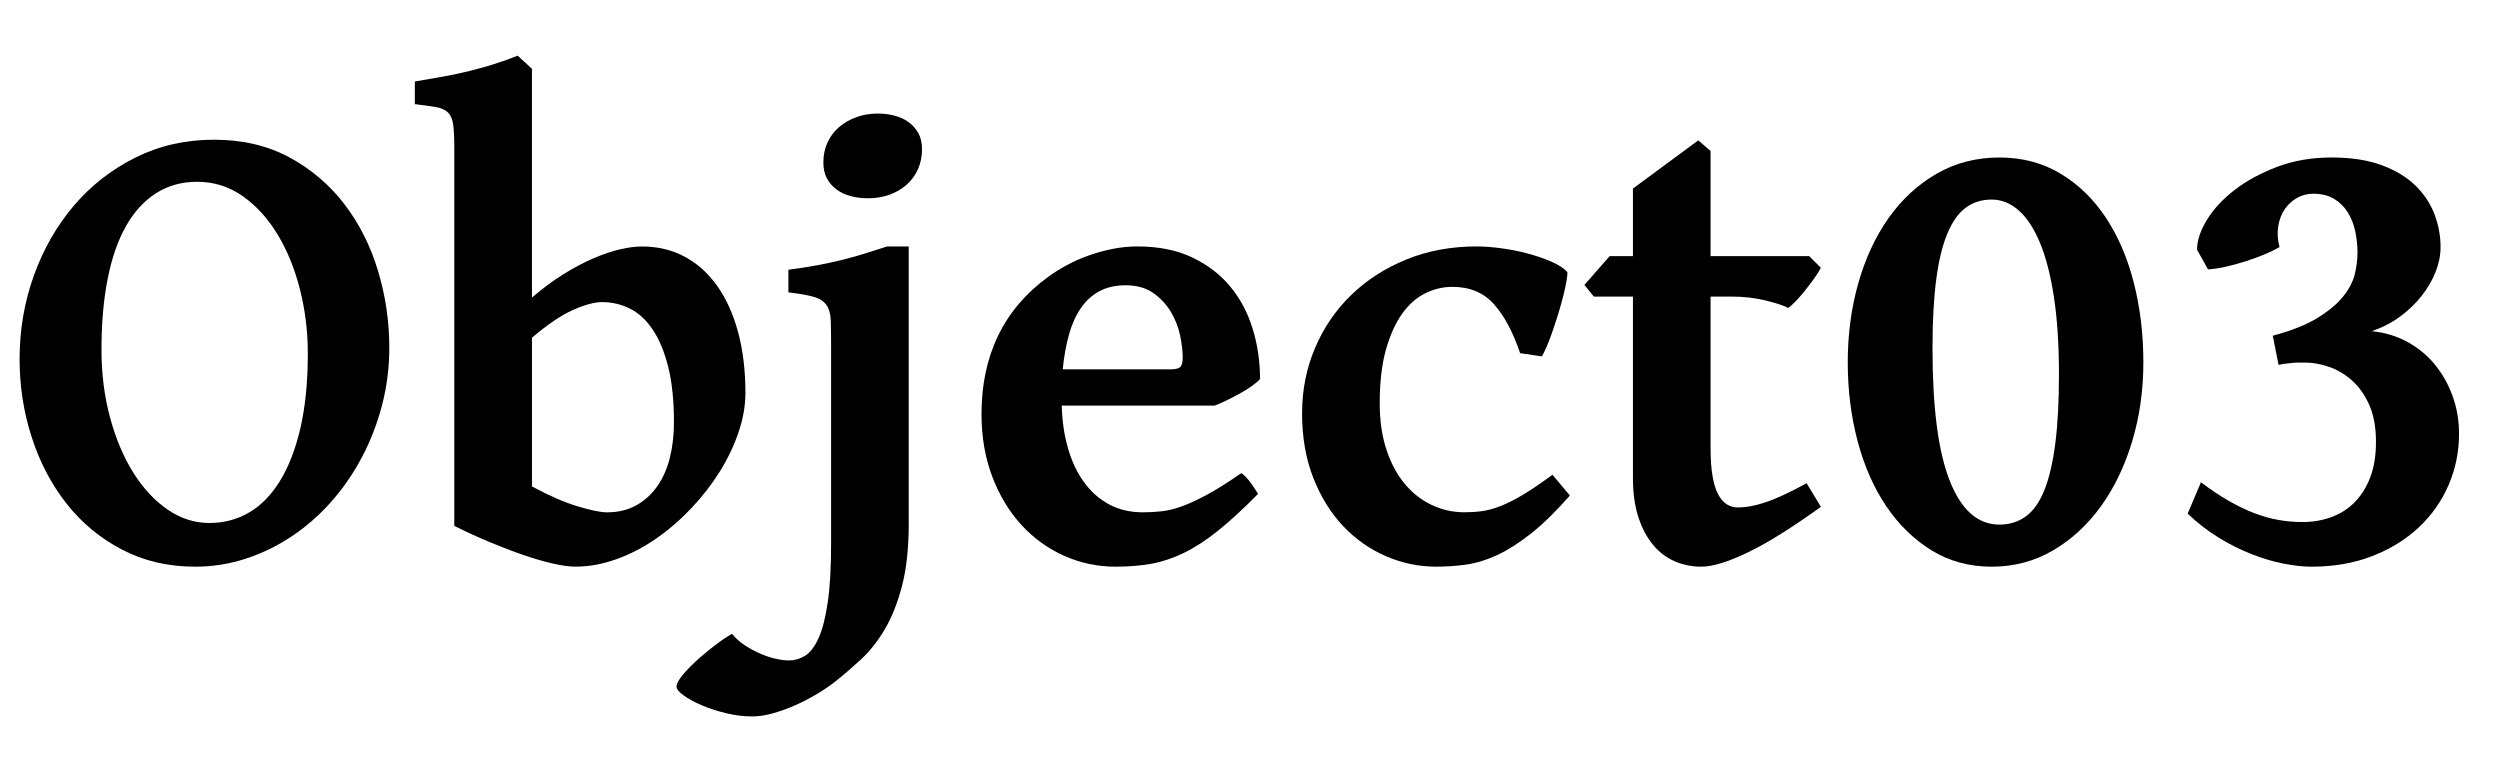 <?xml version="1.0" encoding="utf-8"?>
<!DOCTYPE svg PUBLIC "-//W3C//DTD SVG 1.1//EN" "http://www.w3.org/Graphics/SVG/1.1/DTD/svg11.dtd">
<svg version="1.1" id="Ebene_1" xmlns="http://www.w3.org/2000/svg" xmlns:xlink="http://www.w3.org/1999/xlink" x="0px" y="0px"
	 width="136px" height="42px" viewBox="0 0 136 42" enable-background="new 0 0 136 42" xml:space="preserve">
<g>
	<path d="M21.178,18.915c0,1.067-0.129,2.1-0.387,3.097c-0.258,0.997-0.619,1.938-1.082,2.823c-0.464,0.887-1.018,1.695-1.663,2.429
		s-1.361,1.364-2.146,1.892c-0.786,0.527-1.625,0.938-2.516,1.231c-0.892,0.293-1.812,0.44-2.763,0.44
		c-1.478,0-2.81-0.312-3.994-0.934c-1.185-0.621-2.188-1.453-3.009-2.498c-0.821-1.044-1.452-2.246-1.892-3.607
		c-0.44-1.36-0.66-2.779-0.66-4.258c0-1.595,0.261-3.114,0.783-4.557c0.521-1.443,1.249-2.71,2.182-3.801s2.047-1.959,3.343-2.604
		c1.296-0.645,2.718-0.968,4.267-0.968s2.915,0.32,4.1,0.959c1.185,0.64,2.182,1.487,2.991,2.543
		c0.809,1.056,1.419,2.264,1.83,3.625C20.973,16.088,21.178,17.483,21.178,18.915z M16.745,19.231c0-1.208-0.144-2.375-0.431-3.501
		c-0.288-1.127-0.695-2.123-1.223-2.991s-1.161-1.561-1.9-2.077c-0.739-0.516-1.56-0.773-2.463-0.773
		c-0.844,0-1.592,0.208-2.243,0.624c-0.651,0.417-1.197,1.015-1.636,1.795c-0.44,0.78-0.771,1.736-0.994,2.868
		c-0.223,1.132-0.334,2.414-0.334,3.845c0,1.313,0.155,2.546,0.466,3.695c0.311,1.148,0.733,2.148,1.267,3
		c0.534,0.85,1.155,1.519,1.865,2.006c0.709,0.486,1.469,0.729,2.279,0.729c0.774,0,1.487-0.188,2.138-0.563
		c0.651-0.375,1.214-0.947,1.689-1.715c0.475-0.768,0.848-1.73,1.118-2.886C16.609,22.132,16.745,20.78,16.745,19.231z"/>
	<path d="M40.551,21.378c0,0.681-0.123,1.388-0.369,2.12c-0.247,0.733-0.587,1.449-1.021,2.147c-0.435,0.697-0.948,1.36-1.54,1.988
		c-0.592,0.627-1.229,1.178-1.909,1.653c-0.681,0.476-1.399,0.851-2.156,1.126c-0.756,0.275-1.51,0.414-2.261,0.414
		c-0.317,0-0.722-0.057-1.214-0.168s-1.029-0.267-1.61-0.466s-1.194-0.435-1.839-0.704s-1.284-0.562-1.918-0.879V8.023
		c0-0.54-0.021-0.956-0.062-1.249c-0.041-0.294-0.138-0.514-0.29-0.66c-0.153-0.146-0.37-0.243-0.651-0.29
		c-0.281-0.047-0.663-0.1-1.144-0.159V4.434c0.551-0.094,1.07-0.185,1.557-0.272s0.956-0.188,1.408-0.299s0.895-0.235,1.329-0.37
		c0.434-0.135,0.868-0.29,1.302-0.466c0.047,0.047,0.111,0.108,0.194,0.185c0.082,0.076,0.17,0.155,0.264,0.237
		c0.106,0.094,0.211,0.193,0.317,0.299v12.44c0.586-0.504,1.164-0.933,1.733-1.284c0.569-0.353,1.114-0.64,1.637-0.862
		c0.521-0.223,1.003-0.384,1.443-0.484c0.44-0.1,0.83-0.149,1.17-0.149c0.868,0,1.648,0.188,2.34,0.563
		c0.692,0.375,1.281,0.909,1.768,1.601c0.487,0.692,0.862,1.528,1.126,2.508C40.419,19.059,40.551,20.158,40.551,21.378z
		 M36.663,22.979c0-1.173-0.103-2.173-0.308-3c-0.206-0.827-0.484-1.505-0.836-2.032c-0.352-0.528-0.765-0.912-1.24-1.152
		s-0.983-0.361-1.522-0.361c-0.411,0-0.936,0.141-1.575,0.423c-0.639,0.281-1.387,0.786-2.243,1.513v8.094
		c0.938,0.505,1.769,0.865,2.49,1.082c0.721,0.218,1.252,0.325,1.592,0.325c0.61,0,1.144-0.129,1.601-0.387s0.839-0.607,1.144-1.047
		c0.305-0.439,0.53-0.956,0.677-1.549C36.589,24.296,36.663,23.659,36.663,22.979z"/>
	<path d="M49.437,28.416c0,1.36-0.12,2.505-0.36,3.431c-0.241,0.928-0.552,1.717-0.933,2.367c-0.381,0.65-0.81,1.196-1.285,1.637
		c-0.475,0.439-0.947,0.848-1.417,1.223c-0.316,0.246-0.668,0.484-1.056,0.713s-0.783,0.431-1.188,0.606
		c-0.405,0.177-0.804,0.317-1.197,0.423c-0.393,0.105-0.753,0.158-1.082,0.158c-0.458,0-0.93-0.059-1.417-0.176
		c-0.486-0.117-0.929-0.262-1.328-0.432s-0.728-0.35-0.985-0.537c-0.258-0.188-0.387-0.346-0.387-0.475
		c0-0.164,0.126-0.393,0.378-0.686c0.252-0.294,0.545-0.588,0.879-0.881c0.334-0.293,0.669-0.562,1.003-0.809
		c0.334-0.246,0.59-0.411,0.766-0.493c0.188,0.235,0.417,0.44,0.686,0.616c0.27,0.176,0.545,0.325,0.827,0.449
		c0.282,0.123,0.56,0.217,0.836,0.281c0.275,0.064,0.524,0.096,0.748,0.096c0.305,0,0.595-0.084,0.871-0.254
		c0.275-0.171,0.519-0.487,0.73-0.951c0.211-0.463,0.378-1.111,0.501-1.943c0.124-0.834,0.185-1.912,0.185-3.238V18.897
		c0-0.599-0.006-1.079-0.018-1.443c-0.012-0.363-0.088-0.647-0.229-0.854c-0.141-0.205-0.37-0.354-0.686-0.448
		c-0.317-0.094-0.78-0.176-1.39-0.246v-1.232c0.622-0.081,1.164-0.167,1.627-0.255s0.895-0.182,1.293-0.281
		c0.398-0.1,0.789-0.208,1.17-0.325s0.807-0.253,1.276-0.405h1.179V28.416z M50.158,8.111c0,0.398-0.074,0.763-0.22,1.091
		s-0.352,0.61-0.616,0.845s-0.575,0.416-0.933,0.545c-0.358,0.13-0.748,0.194-1.17,0.194c-0.329,0-0.64-0.038-0.933-0.115
		c-0.293-0.076-0.552-0.196-0.774-0.36s-0.399-0.366-0.528-0.607c-0.129-0.24-0.193-0.53-0.193-0.87
		c0-0.399,0.076-0.763,0.229-1.091c0.152-0.329,0.364-0.607,0.634-0.836c0.27-0.229,0.583-0.408,0.941-0.537
		c0.357-0.129,0.742-0.193,1.152-0.193c0.316,0,0.622,0.038,0.915,0.114c0.293,0.076,0.548,0.193,0.765,0.352
		C49.645,6.801,49.821,7,49.956,7.24S50.158,7.771,50.158,8.111z"/>
	<path d="M68.545,20.621c-0.105,0.118-0.258,0.247-0.458,0.388c-0.2,0.141-0.417,0.275-0.651,0.404
		c-0.235,0.13-0.473,0.253-0.713,0.37c-0.241,0.117-0.455,0.211-0.642,0.281h-8.323c0.023,0.845,0.138,1.622,0.343,2.331
		c0.205,0.71,0.495,1.322,0.871,1.839c0.375,0.517,0.83,0.918,1.363,1.205c0.534,0.288,1.146,0.431,1.839,0.431
		c0.363,0,0.718-0.02,1.064-0.061c0.346-0.041,0.722-0.139,1.126-0.291c0.405-0.152,0.859-0.366,1.364-0.643
		c0.504-0.275,1.103-0.653,1.795-1.135c0.07,0.035,0.155,0.105,0.255,0.211s0.194,0.221,0.282,0.344s0.167,0.237,0.237,0.344
		c0.07,0.105,0.117,0.182,0.141,0.229c-0.81,0.82-1.537,1.489-2.182,2.006c-0.645,0.516-1.264,0.918-1.856,1.205
		s-1.182,0.484-1.768,0.59c-0.587,0.105-1.232,0.158-1.936,0.158c-0.997,0-1.938-0.2-2.824-0.599
		c-0.886-0.399-1.66-0.962-2.322-1.689c-0.663-0.728-1.188-1.601-1.575-2.622c-0.387-1.02-0.581-2.152-0.581-3.396
		c0-1.595,0.302-3.018,0.906-4.267s1.51-2.313,2.719-3.193c0.305-0.223,0.648-0.437,1.029-0.643c0.381-0.205,0.78-0.381,1.196-0.527
		s0.847-0.265,1.293-0.353c0.445-0.088,0.891-0.132,1.337-0.132c1.15,0,2.144,0.2,2.982,0.599c0.839,0.398,1.531,0.93,2.077,1.592
		c0.545,0.663,0.95,1.429,1.214,2.297C68.414,18.763,68.545,19.672,68.545,20.621z M61.243,15.519c-0.551,0-1.026,0.105-1.425,0.317
		c-0.399,0.211-0.736,0.516-1.012,0.915c-0.276,0.398-0.493,0.879-0.651,1.442s-0.273,1.196-0.343,1.9h5.859
		c0.27,0,0.449-0.044,0.537-0.132s0.132-0.255,0.132-0.502c0-0.352-0.047-0.753-0.141-1.205c-0.094-0.451-0.261-0.88-0.501-1.284
		c-0.241-0.405-0.56-0.748-0.959-1.029C62.34,15.659,61.841,15.519,61.243,15.519z"/>
	<path d="M85.402,26.956c-0.763,0.867-1.467,1.557-2.112,2.066c-0.645,0.511-1.258,0.9-1.838,1.171
		c-0.581,0.27-1.142,0.442-1.681,0.519c-0.54,0.076-1.085,0.115-1.637,0.115c-0.95,0-1.865-0.191-2.745-0.572
		c-0.879-0.381-1.656-0.93-2.331-1.645c-0.675-0.716-1.214-1.59-1.618-2.623c-0.405-1.031-0.607-2.199-0.607-3.501
		c0-1.267,0.234-2.451,0.704-3.554c0.469-1.103,1.123-2.062,1.962-2.877c0.838-0.815,1.838-1.461,3-1.936
		c1.161-0.476,2.439-0.713,3.835-0.713c0.388,0,0.824,0.032,1.312,0.097c0.486,0.064,0.965,0.158,1.434,0.282
		c0.47,0.123,0.9,0.27,1.294,0.439c0.393,0.17,0.688,0.36,0.888,0.572c0.012,0.094-0.003,0.258-0.044,0.492
		c-0.041,0.235-0.1,0.505-0.176,0.81s-0.167,0.628-0.272,0.968s-0.211,0.663-0.316,0.968s-0.212,0.58-0.317,0.827
		c-0.105,0.246-0.193,0.422-0.264,0.527l-1.179-0.176c-0.388-1.149-0.862-2.038-1.426-2.666c-0.562-0.627-1.313-0.941-2.252-0.941
		c-0.517,0-1.012,0.118-1.486,0.353c-0.476,0.234-0.895,0.606-1.259,1.117c-0.363,0.51-0.656,1.164-0.88,1.962
		c-0.223,0.798-0.334,1.766-0.334,2.903c0,0.938,0.12,1.774,0.361,2.507c0.24,0.733,0.568,1.352,0.985,1.856
		c0.416,0.505,0.905,0.892,1.469,1.161s1.161,0.404,1.795,0.404c0.328,0,0.645-0.02,0.95-0.061c0.305-0.041,0.639-0.133,1.003-0.273
		c0.363-0.141,0.771-0.346,1.223-0.615c0.451-0.27,0.988-0.634,1.61-1.092L85.402,26.956z"/>
	<path d="M99.056,27.571c-1.561,1.127-2.88,1.951-3.959,2.473s-1.93,0.783-2.552,0.783c-0.504,0-0.982-0.098-1.434-0.291
		c-0.452-0.193-0.845-0.489-1.179-0.889c-0.334-0.398-0.602-0.9-0.801-1.504s-0.299-1.316-0.299-2.139v-9.87h-2.129l-0.511-0.634
		l1.372-1.565h1.268v-3.678l3.554-2.622l0.669,0.581v5.719h5.366l0.634,0.633c-0.105,0.2-0.237,0.408-0.396,0.625
		c-0.159,0.217-0.32,0.429-0.484,0.634s-0.325,0.39-0.483,0.554c-0.158,0.165-0.297,0.288-0.414,0.37
		c-0.141-0.07-0.319-0.142-0.536-0.212c-0.218-0.07-0.461-0.138-0.73-0.202s-0.555-0.114-0.854-0.149s-0.606-0.053-0.924-0.053
		h-1.179v8.234c0,0.599,0.035,1.106,0.105,1.522s0.173,0.75,0.308,1.002c0.135,0.253,0.294,0.435,0.476,0.546
		c0.182,0.112,0.384,0.167,0.607,0.167c0.211,0,0.431-0.02,0.659-0.062c0.229-0.04,0.49-0.108,0.783-0.202s0.625-0.226,0.994-0.396
		c0.369-0.17,0.801-0.389,1.293-0.659L99.056,27.571z"/>
	<path d="M116.599,19.707c0,1.513-0.202,2.944-0.606,4.292c-0.405,1.35-0.971,2.529-1.698,3.537c-0.728,1.01-1.596,1.81-2.604,2.402
		c-1.009,0.592-2.123,0.889-3.343,0.889s-2.312-0.297-3.272-0.889c-0.962-0.593-1.783-1.393-2.464-2.402
		c-0.681-1.008-1.199-2.188-1.557-3.537c-0.358-1.348-0.537-2.779-0.537-4.292c0-1.514,0.19-2.944,0.572-4.294
		c0.381-1.349,0.93-2.53,1.645-3.545c0.716-1.015,1.584-1.818,2.604-2.411c1.021-0.592,2.164-0.889,3.431-0.889
		c1.243,0,2.353,0.294,3.326,0.88c0.974,0.587,1.795,1.385,2.463,2.394c0.669,1.009,1.176,2.19,1.522,3.545
		C116.426,16.742,116.599,18.182,116.599,19.707z M112.007,20.357c0-1.606-0.092-3.006-0.273-4.196s-0.437-2.179-0.765-2.965
		c-0.329-0.786-0.716-1.372-1.162-1.76c-0.445-0.387-0.932-0.58-1.46-0.58c-0.54,0-1.009,0.146-1.407,0.439
		c-0.399,0.293-0.733,0.763-1.003,1.408c-0.271,0.645-0.473,1.48-0.607,2.507s-0.202,2.272-0.202,3.739
		c0,3.226,0.313,5.63,0.941,7.214c0.627,1.583,1.527,2.375,2.7,2.375c0.54,0,1.015-0.146,1.426-0.439
		c0.41-0.294,0.748-0.766,1.012-1.417c0.264-0.65,0.463-1.495,0.598-2.533S112.007,21.848,112.007,20.357z"/>
	<path d="M133.771,23.595c0,0.985-0.19,1.918-0.571,2.798c-0.382,0.88-0.924,1.648-1.628,2.306
		c-0.704,0.656-1.549,1.176-2.534,1.557s-2.082,0.572-3.29,0.572c-0.457,0-0.968-0.057-1.53-0.168
		c-0.563-0.111-1.145-0.284-1.742-0.519c-0.599-0.235-1.194-0.534-1.786-0.897c-0.593-0.363-1.152-0.798-1.681-1.303l0.722-1.706
		c0.528,0.399,1.032,0.736,1.514,1.012c0.48,0.276,0.943,0.499,1.39,0.669c0.445,0.17,0.883,0.293,1.311,0.369
		c0.429,0.076,0.865,0.114,1.312,0.114c0.551,0,1.07-0.088,1.557-0.264c0.487-0.177,0.909-0.442,1.267-0.801
		c0.358-0.358,0.643-0.81,0.854-1.354c0.212-0.546,0.317-1.193,0.317-1.945c0-0.809-0.127-1.488-0.379-2.04S128.3,21,127.912,20.666
		c-0.387-0.335-0.804-0.575-1.249-0.722c-0.446-0.146-0.862-0.22-1.249-0.22h-0.405c-0.105,0-0.205,0.006-0.299,0.018
		s-0.199,0.023-0.316,0.035s-0.264,0.035-0.44,0.07l-0.316-1.584c1.009-0.27,1.815-0.589,2.419-0.959
		c0.604-0.369,1.07-0.757,1.399-1.161c0.328-0.404,0.542-0.812,0.643-1.223c0.099-0.411,0.149-0.798,0.149-1.161
		c0-0.399-0.042-0.792-0.123-1.18c-0.083-0.387-0.221-0.732-0.414-1.038c-0.193-0.305-0.442-0.548-0.748-0.729
		c-0.305-0.182-0.68-0.273-1.126-0.273c-0.316,0-0.609,0.077-0.88,0.229c-0.27,0.152-0.492,0.357-0.668,0.615
		c-0.177,0.259-0.294,0.566-0.353,0.924c-0.059,0.358-0.035,0.736,0.07,1.135c-0.246,0.141-0.524,0.276-0.835,0.405
		c-0.312,0.129-0.64,0.249-0.985,0.36c-0.347,0.111-0.695,0.208-1.048,0.29c-0.352,0.082-0.691,0.136-1.021,0.158l-0.598-1.073
		c0-0.492,0.179-1.031,0.536-1.618c0.358-0.587,0.859-1.129,1.505-1.628c0.645-0.498,1.416-0.918,2.313-1.258
		s1.886-0.511,2.965-0.511c1.067,0,1.979,0.141,2.736,0.423c0.757,0.281,1.369,0.654,1.839,1.117
		c0.469,0.464,0.812,0.985,1.029,1.565c0.217,0.581,0.325,1.171,0.325,1.769c0,0.446-0.091,0.897-0.272,1.355
		c-0.182,0.457-0.438,0.895-0.766,1.311s-0.722,0.792-1.179,1.126s-0.968,0.596-1.531,0.783c0.716,0.07,1.367,0.267,1.953,0.589
		c0.587,0.323,1.085,0.736,1.496,1.241c0.41,0.504,0.73,1.076,0.959,1.715C133.657,22.202,133.771,22.88,133.771,23.595z"/>
</g>
</svg>
